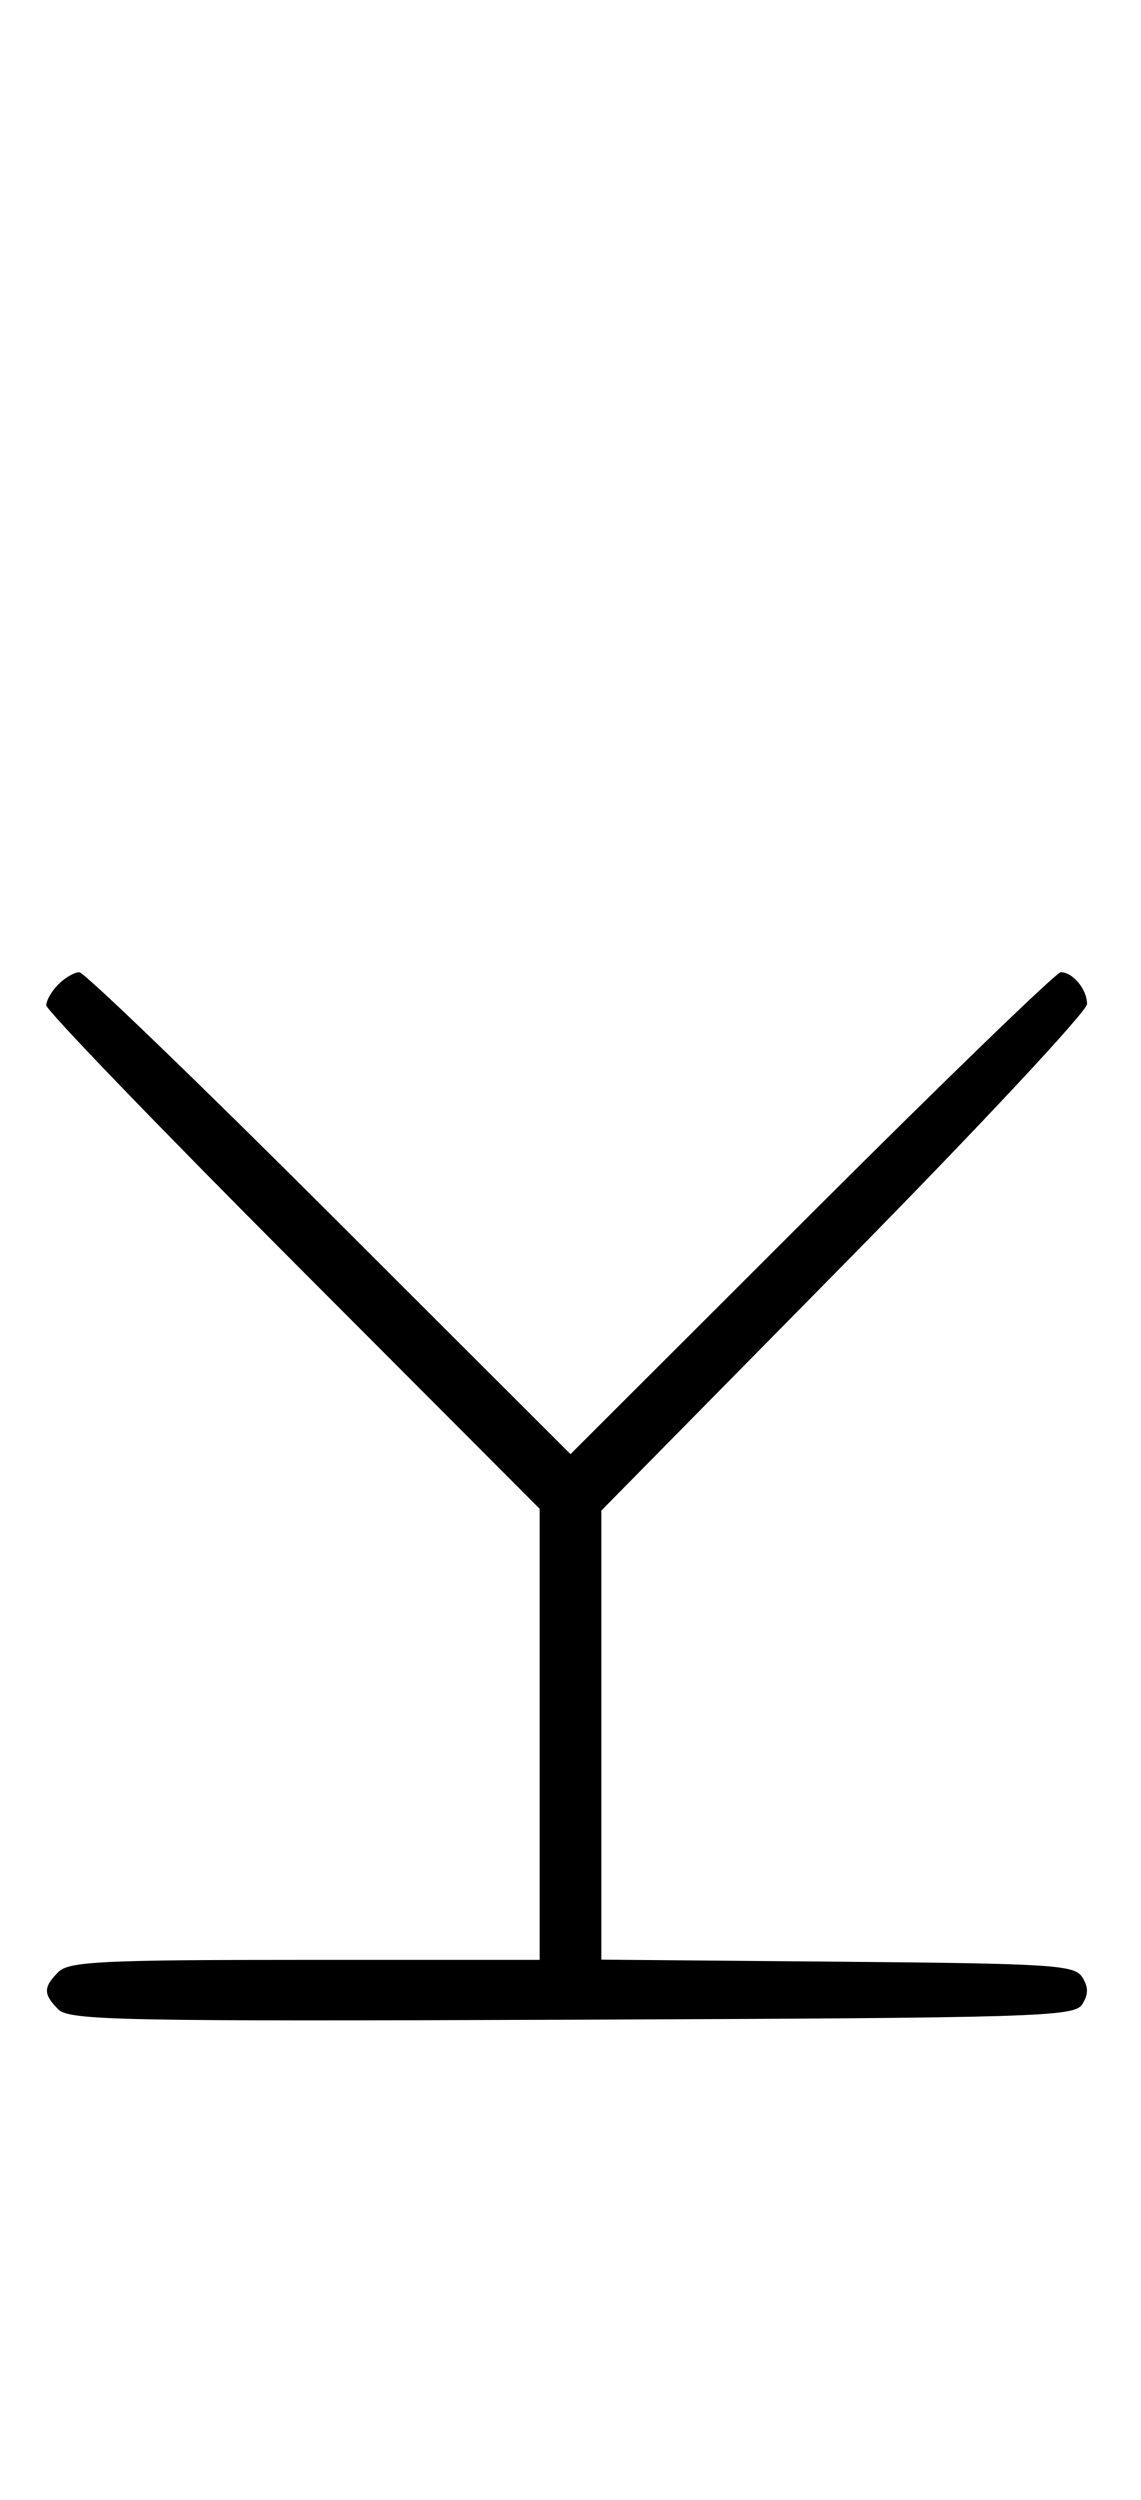 <svg xmlns="http://www.w3.org/2000/svg" width="148" height="324" viewBox="0 0 148 324" version="1.1">
	<path d="M 7.571 127.571 C 6.707 128.436, 6 129.657, 6 130.286 C 6 130.914, 20.400 145.854, 38 163.485 L 70 195.540 70 224.770 L 70 254 39.571 254 C 13.242 254, 8.931 254.212, 7.571 255.571 C 5.596 257.546, 5.598 258.455, 7.579 260.436 C 8.990 261.847, 16.058 261.987, 74.220 261.757 C 134.934 261.517, 139.356 261.383, 140.386 259.750 C 141.191 258.474, 141.191 257.526, 140.386 256.250 C 139.381 254.655, 136.566 254.477, 108.641 254.236 L 78 253.971 78 224.871 L 78 195.772 109.500 163.811 C 126.825 146.233, 141 131.074, 141 130.125 C 141 128.219, 139.164 126, 137.587 126 C 137.029 126, 122.494 140.053, 105.287 157.229 L 74 188.458 42.713 157.229 C 25.506 140.053, 10.913 126, 10.285 126 C 9.657 126, 8.436 126.707, 7.571 127.571 " stroke="none" fill="black" fill-rule="evenodd"/>
</svg>